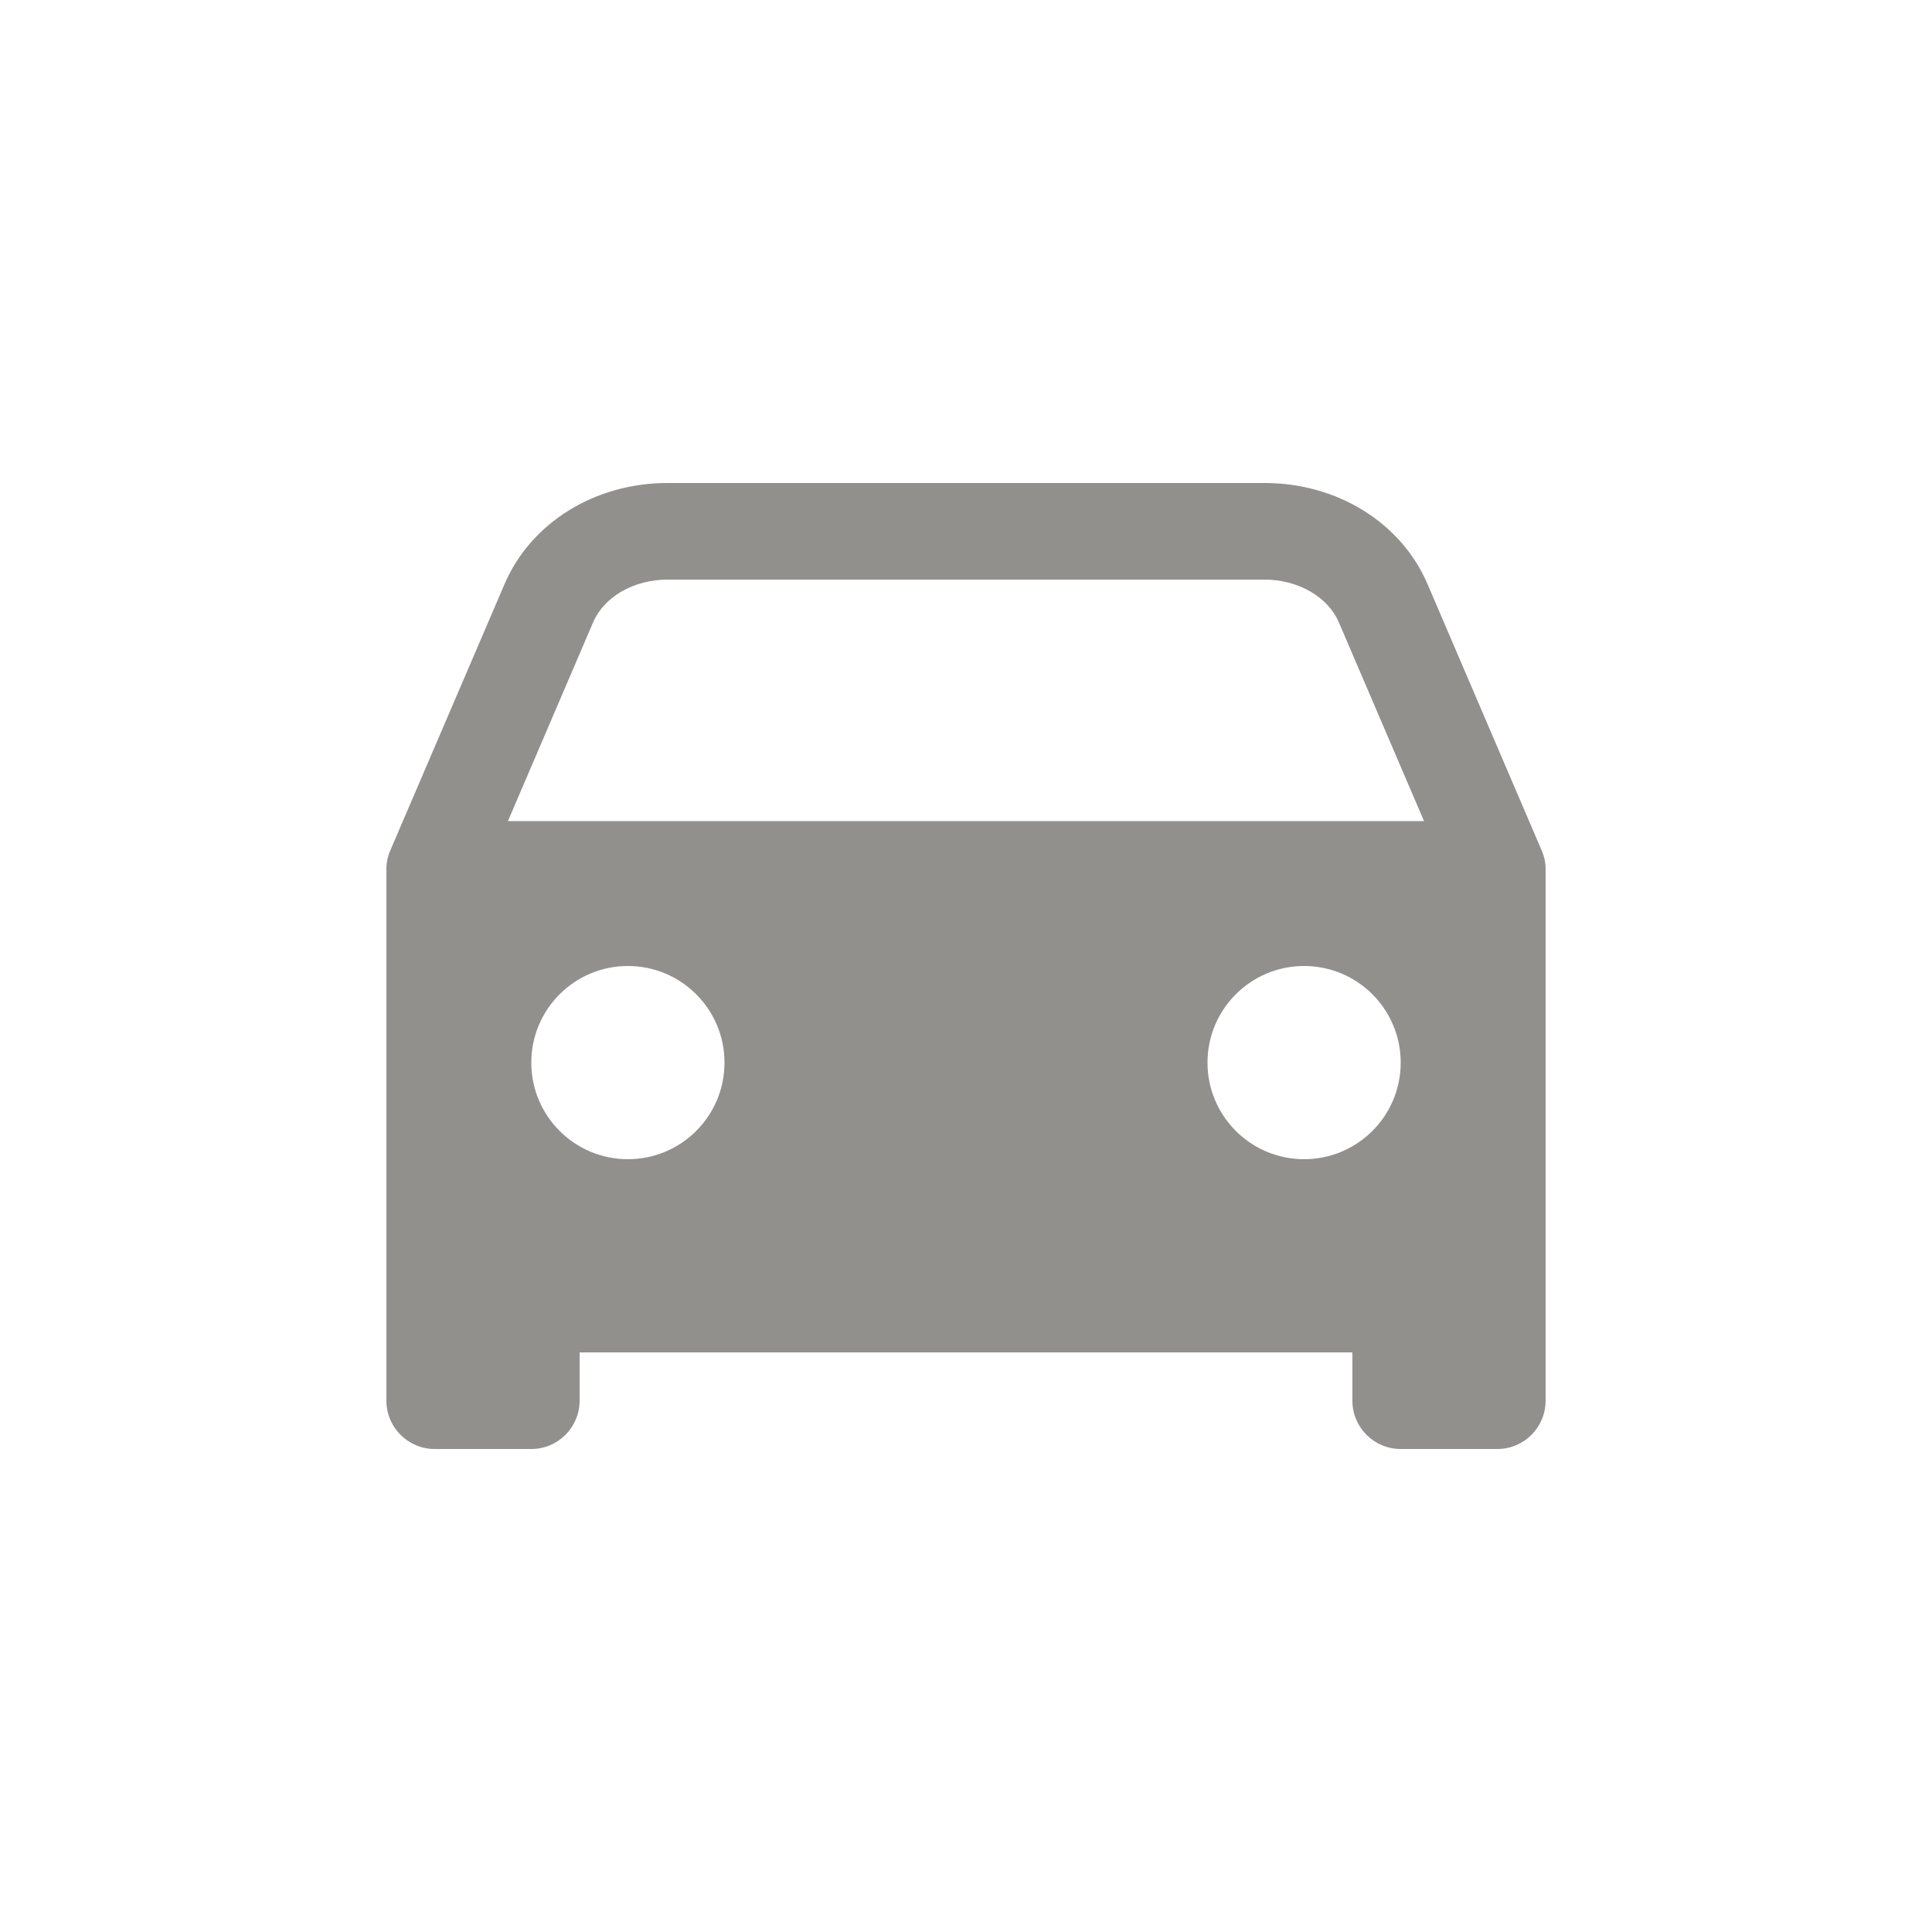 <!-- Generated by IcoMoon.io -->
<svg version="1.1" xmlns="http://www.w3.org/2000/svg" width="40" height="40" viewBox="0 0 40 40">
<title>io-car</title>
<path fill="#91908d" d="M31.98 17.799c-0.016-0.073-0.038-0.138-0.065-0.199l0.003 0.006-2.361-5.51c-0.544-1.273-1.869-2.096-3.376-2.096h-12.361c-1.506 0-2.831 0.823-3.375 2.096l-2.364 5.51c-0.051 0.115-0.081 0.249-0.081 0.39 0 0.001 0 0.003 0 0.004v-0 11c0 0.552 0.448 1 1 1v0h2c0.552 0 1-0.448 1-1v0-1h16v1c0 0.552 0.448 1 1 1v0h2c0.552 0 1-0.448 1-1v0-11c0-0 0-0.001 0-0.001 0-0.071-0.007-0.14-0.021-0.206l0.001 0.007zM13 24c-1.105 0-2-0.895-2-2s0.895-2 2-2c1.105 0 2 0.895 2 2v0c0 1.105-0.895 2-2 2v0zM27 24c-1.105 0-2-0.895-2-2s0.895-2 2-2c1.105 0 2 0.895 2 2v0c0 1.105-0.895 2-2 2v0zM10.516 17l1.764-4.116c0.226-0.529 0.844-0.884 1.539-0.884h12.361c0.694 0 1.313 0.356 1.539 0.884l1.764 4.116z"></path>
</svg>
